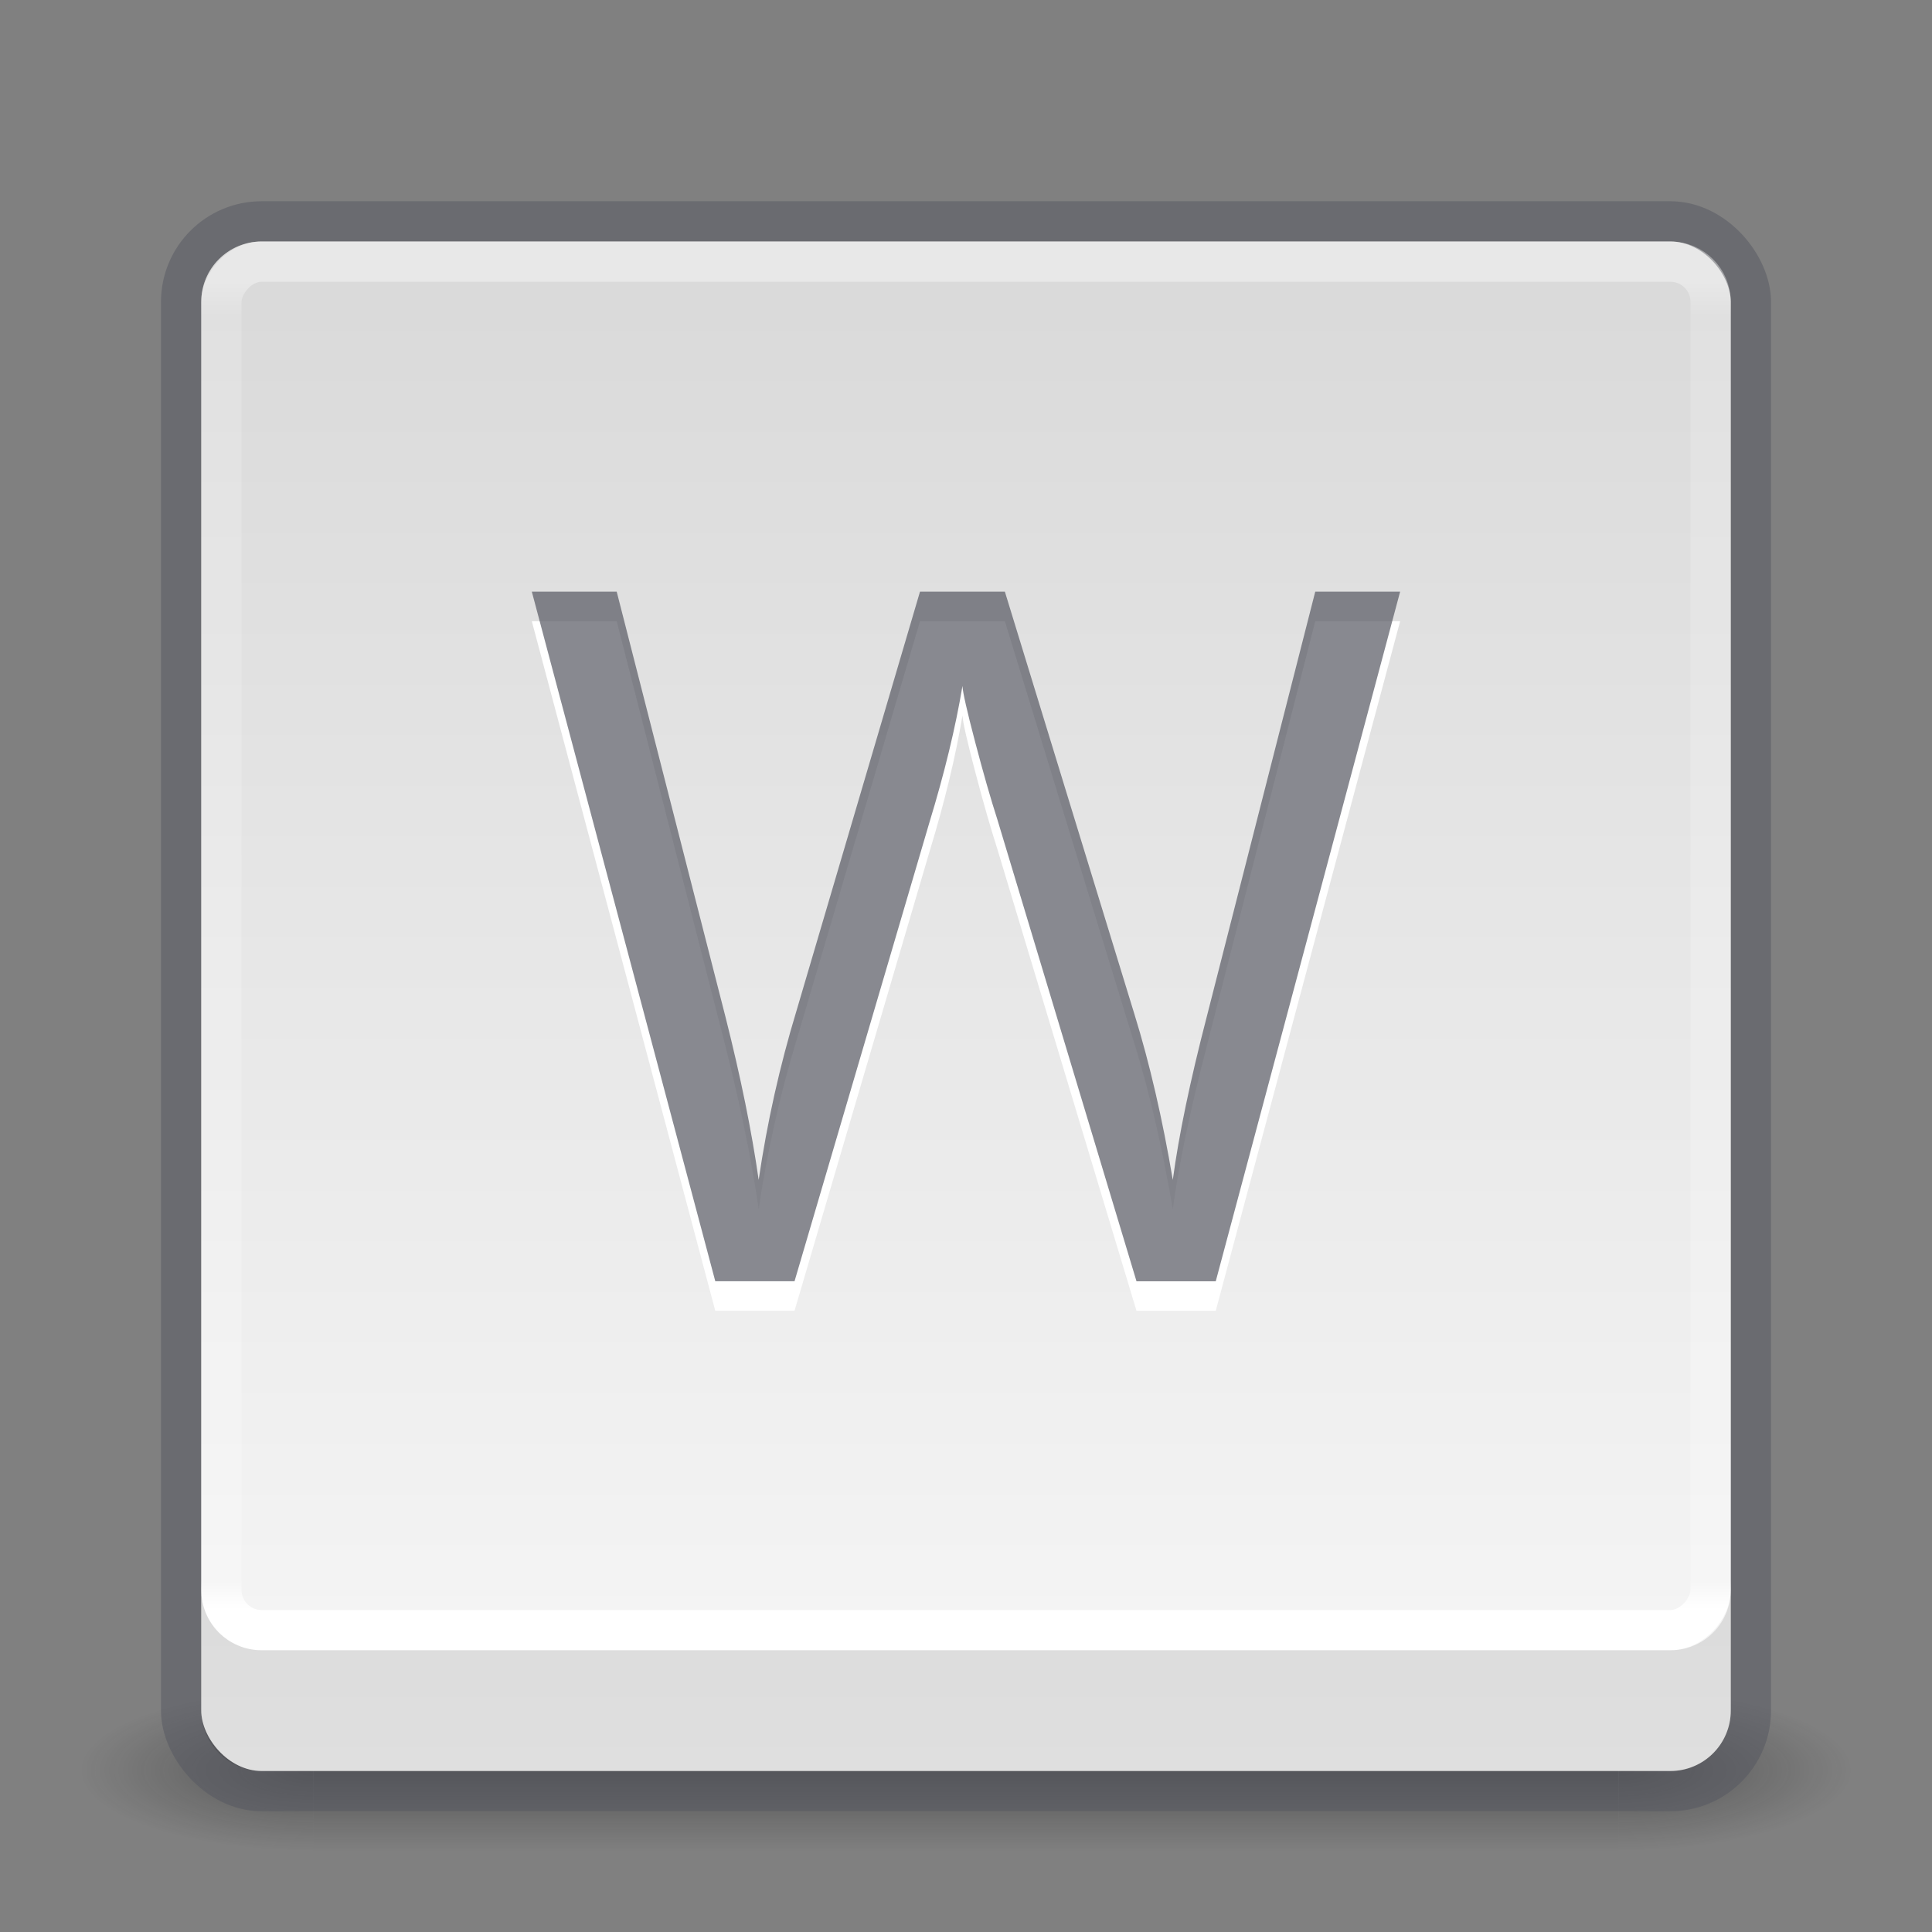 <?xml version="1.0" encoding="UTF-8" standalone="no"?>
<svg
   version="1.1"
   width="48"
   height="48"
   id="svg4405"
   sodipodi:docname="com.github.avojak.warble.svg"
   inkscape:version="1.1.1 (3bf5ae0d25, 2021-09-20)"
   xmlns:inkscape="http://www.inkscape.org/namespaces/inkscape"
   xmlns:sodipodi="http://sodipodi.sourceforge.net/DTD/sodipodi-0.dtd"
   xmlns:xlink="http://www.w3.org/1999/xlink"
   xmlns="http://www.w3.org/2000/svg"
   xmlns:svg="http://www.w3.org/2000/svg"
   xmlns:rdf="http://www.w3.org/1999/02/22-rdf-syntax-ns#"
   xmlns:cc="http://creativecommons.org/ns#"
   xmlns:dc="http://purl.org/dc/elements/1.1/">
  <rect width="100%" height="100%" fill="#808080" stroke="none"/>
  <sodipodi:namedview
     id="namedview40"
     pagecolor="#ffffff"
     bordercolor="#666666"
     borderopacity="1.0"
     inkscape:pageshadow="2"
     inkscape:pageopacity="0.0"
     inkscape:pagecheckerboard="0"
     showgrid="false"
     inkscape:zoom="18.1875"
     inkscape:cx="-5.0584192"
     inkscape:cy="24"
     inkscape:window-width="1792"
     inkscape:window-height="1059"
     inkscape:window-x="0"
     inkscape:window-y="30"
     inkscape:window-maximized="1"
     inkscape:current-layer="svg4405" />
  <defs
     id="defs4407">
    <linearGradient
       id="linearGradient857">
      <stop
         id="stop853"
         style="stop-color:#fafafa;stop-opacity:1"
         offset="0" />
      <stop
         id="stop855"
         style="stop-color:#d4d4d4;stop-opacity:1"
         offset="1" />
    </linearGradient>
    <linearGradient
       id="linearGradient3194">
      <stop
         id="stop3196"
         style="stop-color:#ffffff;stop-opacity:1"
         offset="0" />
      <stop
         id="stop3198"
         style="stop-color:#ffffff;stop-opacity:0.235"
         offset="0.022" />
      <stop
         id="stop3200"
         style="stop-color:#ffffff;stop-opacity:0.157"
         offset="0.972" />
      <stop
         id="stop3202"
         style="stop-color:#ffffff;stop-opacity:0.392"
         offset="1" />
    </linearGradient>
    <radialGradient
       cx="4.993"
       cy="43.5"
       r="2.5"
       fx="4.993"
       fy="43.5"
       id="radialGradient3013-896"
       xlink:href="#linearGradient3688-166-749-2-324"
       gradientUnits="userSpaceOnUse"
       gradientTransform="matrix(2.004,0,0,1.4,27.988,-17.4)" />
    <linearGradient
       id="linearGradient3688-166-749-2-324">
      <stop
         id="stop3216"
         style="stop-color:#181818;stop-opacity:1"
         offset="0" />
      <stop
         id="stop3218"
         style="stop-color:#181818;stop-opacity:0"
         offset="1" />
    </linearGradient>
    <radialGradient
       cx="4.993"
       cy="43.5"
       r="2.5"
       fx="4.993"
       fy="43.5"
       id="radialGradient3015-826"
       xlink:href="#linearGradient3688-464-309-8-331"
       gradientUnits="userSpaceOnUse"
       gradientTransform="matrix(2.004,0,0,1.4,-20.012,-104.4)" />
    <linearGradient
       id="linearGradient3688-464-309-8-331">
      <stop
         id="stop3222"
         style="stop-color:#181818;stop-opacity:1"
         offset="0" />
      <stop
         id="stop3224"
         style="stop-color:#181818;stop-opacity:0"
         offset="1" />
    </linearGradient>
    <linearGradient
       id="linearGradient3702-501-757-6-946">
      <stop
         id="stop3228"
         style="stop-color:#181818;stop-opacity:0"
         offset="0" />
      <stop
         id="stop3230"
         style="stop-color:#181818;stop-opacity:1"
         offset="0.5" />
      <stop
         id="stop3232"
         style="stop-color:#181818;stop-opacity:0"
         offset="1" />
    </linearGradient>
    <linearGradient
       x1="25.058"
       y1="47.028"
       x2="25.058"
       y2="39.999"
       id="linearGradient4395"
       xlink:href="#linearGradient3702-501-757-6-946"
       gradientUnits="userSpaceOnUse" />
    <linearGradient
       xlink:href="#linearGradient3194"
       id="linearGradient3120"
       gradientUnits="userSpaceOnUse"
       gradientTransform="matrix(1,0,0,0.919,1.060833e-6,-45.554)"
       x1="24"
       y1="6.053"
       x2="24"
       y2="42.006" />
    <linearGradient
       gradientUnits="userSpaceOnUse"
       y2="0.044"
       x2="23.086"
       y1="47.808"
       x1="23.086"
       id="linearGradient851"
       xlink:href="#linearGradient857" />
  </defs>
  <g
     style="opacity:0.4"
     id="g3712-0"
     transform="matrix(1.158,0,0,0.571,-3.789,19.143)">
    <rect
       style="fill:url(#radialGradient3013-896);fill-opacity:1;stroke:none"
       id="rect2801-4"
       y="40"
       x="38"
       height="7"
       width="5" />
    <rect
       style="fill:url(#radialGradient3015-826);fill-opacity:1;stroke:none"
       id="rect3696-8"
       transform="scale(-1,-1)"
       y="-47"
       x="-10"
       height="7"
       width="5" />
    <rect
       style="fill:url(#linearGradient4395);fill-opacity:1;stroke:none"
       id="rect3700-7"
       y="40"
       x="10"
       height="7"
       width="28" />
  </g>
  <rect
     style="color:#000000;fill:none;stroke:#555761;stroke-width:1;stroke-linecap:round;stroke-linejoin:round;stroke-miterlimit:4;stroke-opacity:1;stroke-dasharray:none;stroke-dashoffset:0;marker:none;visibility:visible;display:inline;overflow:visible;enable-background:accumulate;opacity:0.5"
     id="rect5505-21-6"
     y="5.5"
     x="4.5"
     ry="2"
     rx="2"
     height="39"
     width="39" />
  <rect
     width="38"
     height="38"
     rx="1.5"
     ry="1.5"
     x="5"
     y="6"
     id="rect5505"
     style="color:#000000;fill:url(#linearGradient851);fill-opacity:1;fill-rule:nonzero;stroke:none;stroke-width:1;marker:none;visibility:visible;display:inline;overflow:visible;enable-background:accumulate" />
  <rect
     transform="scale(1,-1)"
     width="37"
     height="34"
     rx="1"
     ry="1"
     x="5.5"
     y="-40.5"
     id="rect6741-7"
     style="fill:none;stroke:url(#linearGradient3120);stroke-width:1;stroke-linecap:round;stroke-linejoin:round;stroke-miterlimit:4;stroke-dasharray:none;stroke-dashoffset:0;stroke-opacity:1" />
  <path
     style="color:#000000;fill:#000000;fill-opacity:1;fill-rule:nonzero;stroke:none;stroke-width:1;marker:none;visibility:visible;display:inline;overflow:visible;enable-background:accumulate;opacity:0.1"
     d="M 5 39.5 L 5 42.5 C 5 43.331 5.669 44 6.5 44 L 41.5 44 C 42.331 44 43 43.331 43 42.5 L 43 39.5 C 43 40.331 42.331 41 41.5 41 L 6.5 41 C 5.669 41 5 40.331 5 39.5 z "
     id="rect5505-0" />
  <g
     aria-label="W"
     id="text9155-7"
     style="font-size:24px;line-height:1.25;fill:#ffffff">
    <path
       d="m 30.205,32.567 h -1.969 L 24.779,21.094 q -0.246,-0.762 -0.551,-1.922 -0.305,-1.16 -0.316,-1.395 -0.258,1.547 -0.82,3.387 l -3.352,11.402 h -1.969 L 13.213,15.434 h 2.109 l 2.707,10.582 q 0.562,2.227 0.82,4.031 0.316,-2.145 0.938,-4.195 l 3.07,-10.418 h 2.109 l 3.223,10.512 q 0.562,1.816 0.949,4.102 0.223,-1.664 0.844,-4.055 l 2.695,-10.559 h 2.109 z"
       style="font-family:'Open Sans';-inkscape-font-specification:'Open Sans'"
       id="path859" />
  </g>
  <g
     aria-label="W"
     id="text9155"
     style="font-size:24px;line-height:1.25;opacity:0.7;fill:#555761">
    <path
       d="m 30.205,31.833 h -1.969 L 24.779,20.36 q -0.246,-0.762 -0.551,-1.922 -0.305,-1.16 -0.316,-1.395 -0.258,1.547 -0.82,3.387 l -3.352,11.402 h -1.969 L 13.213,14.7 h 2.109 l 2.707,10.582 q 0.562,2.227 0.82,4.031 0.316,-2.145 0.938,-4.195 l 3.07,-10.418 h 2.109 l 3.223,10.512 q 0.562,1.816 0.949,4.102 0.223,-1.664 0.844,-4.055 l 2.695,-10.559 h 2.109 z"
       style="font-family:'Open Sans';-inkscape-font-specification:'Open Sans'"
       id="path856" />
  </g>
</svg>
